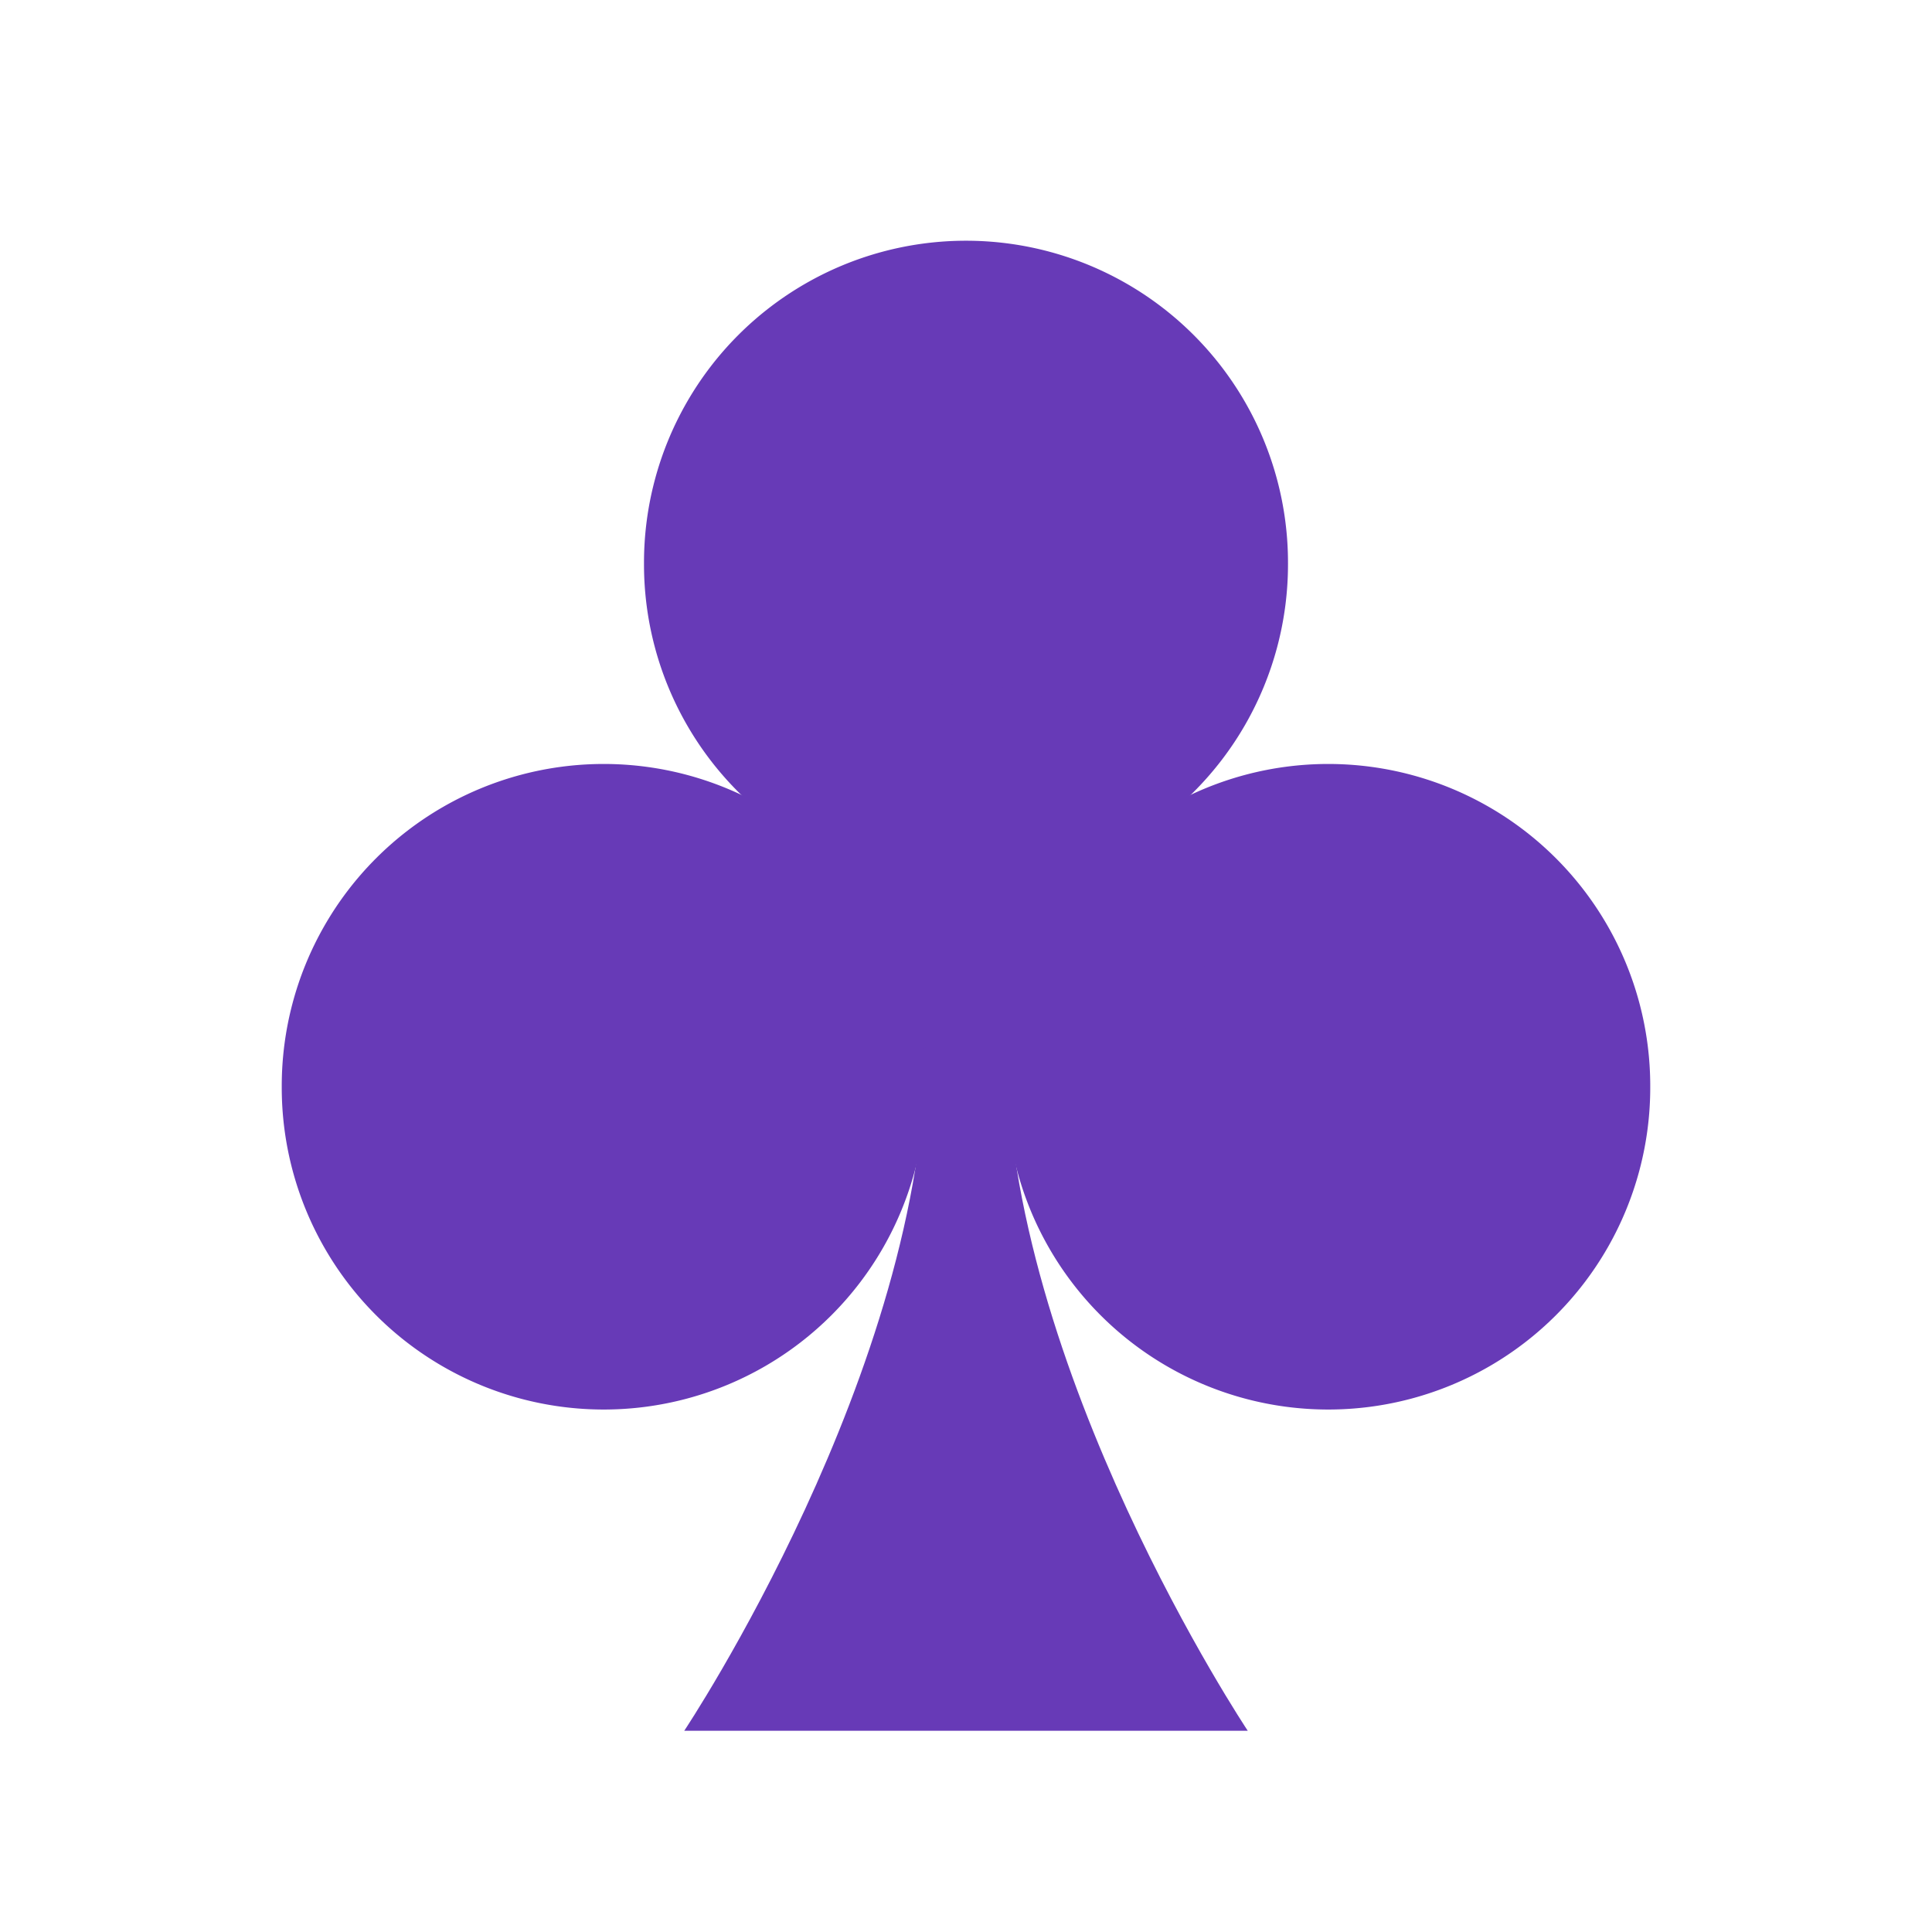 <?xml version="1.0" standalone="no"?><!DOCTYPE svg PUBLIC "-//W3C//DTD SVG 1.1//EN" "http://www.w3.org/Graphics/SVG/1.1/DTD/svg11.dtd"><svg t="1633434004838" class="icon" viewBox="0 0 1024 1024" version="1.1" xmlns="http://www.w3.org/2000/svg" p-id="9378" xmlns:xlink="http://www.w3.org/1999/xlink" width="200" height="200"><defs><style type="text/css"></style></defs><path d="M512 298.667m-170.667 0a170.667 170.667 0 1 0 341.333 0 170.667 170.667 0 1 0-341.333 0Z" fill="#673AB7" p-id="9379"></path><path d="M704 576m-170.667 0a170.667 170.667 0 1 0 341.333 0 170.667 170.667 0 1 0-341.333 0Z" fill="#673AB7" p-id="9380"></path><path d="M512 490.667m-128 0a128 128 0 1 0 256 0 128 128 0 1 0-256 0Z" fill="#673AB7" p-id="9381"></path><path d="M320 576m-170.667 0a170.667 170.667 0 1 0 341.333 0 170.667 170.667 0 1 0-341.333 0Z" fill="#673AB7" p-id="9382"></path><path d="M533.333 554.667h-42.667c0 170.667-128 362.667-128 362.667h298.667s-128-192-128-362.667z" fill="#673AB7" p-id="9383"></path></svg>
